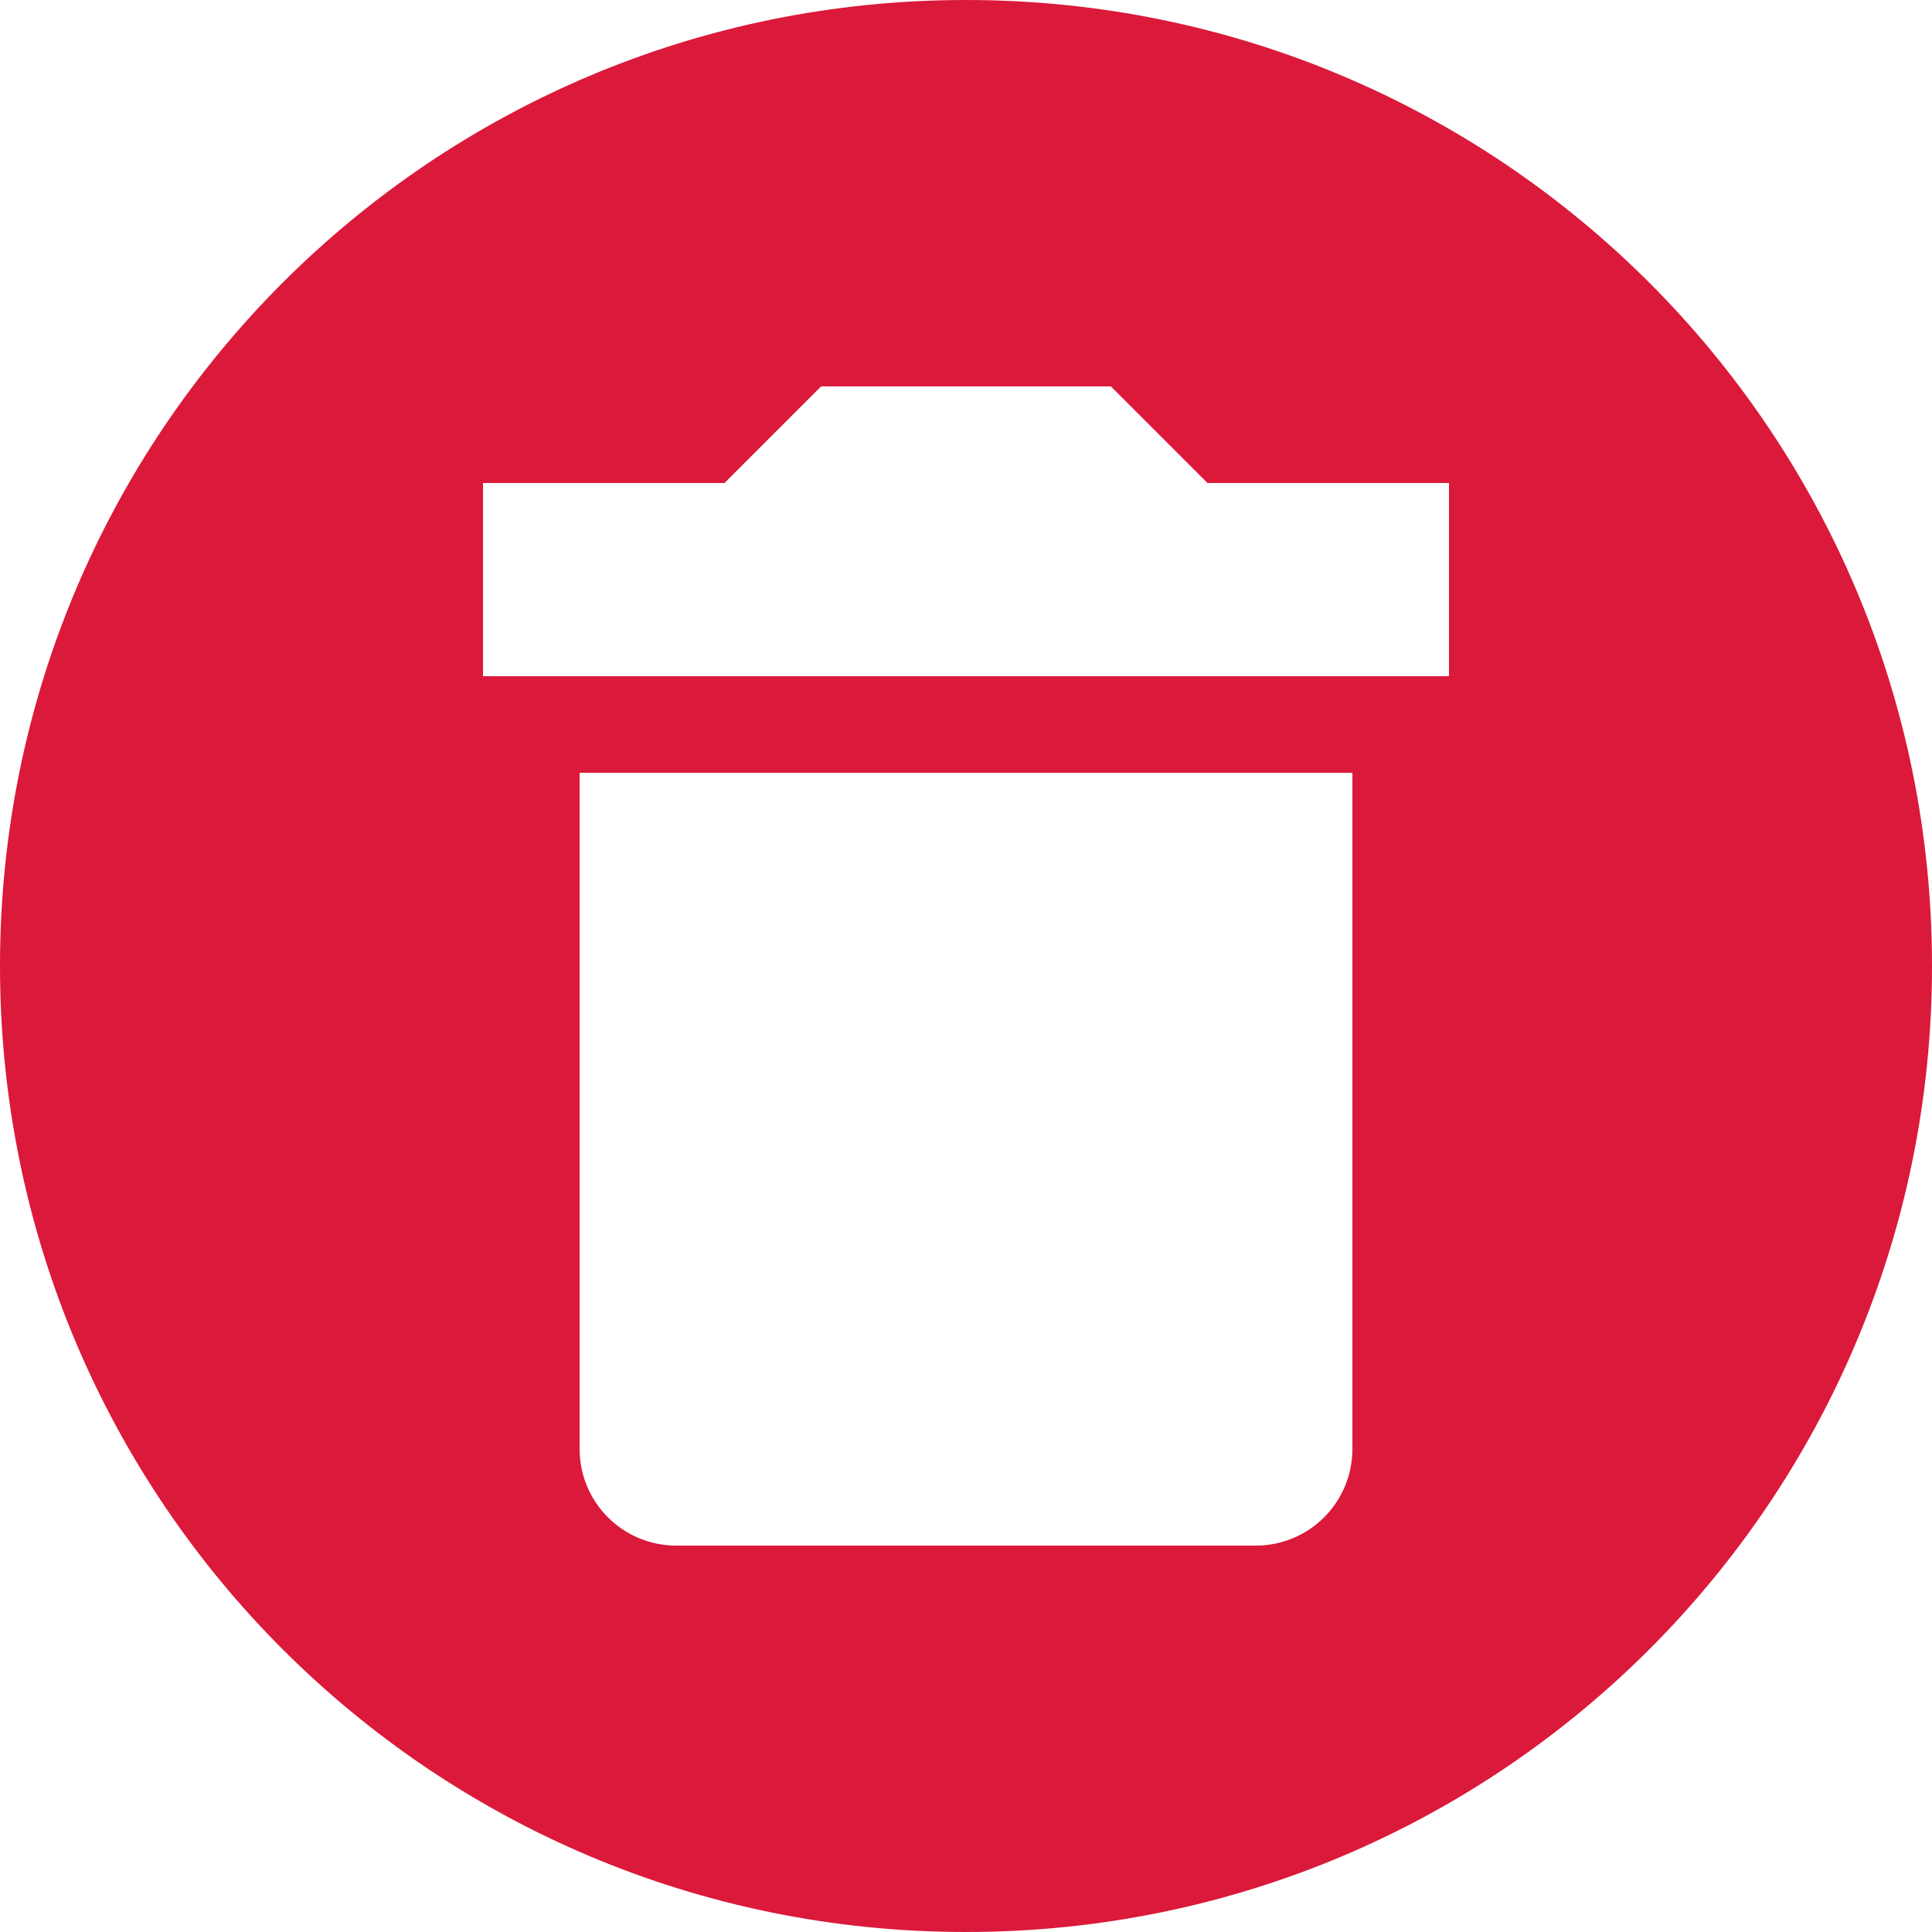 <svg width="20" height="20" viewBox="0 0 20 20" fill="none" xmlns="http://www.w3.org/2000/svg">
<path id="Vector" d="M10 0C15.53 0 20 4.47 20 10C20 15.53 15.53 20 10 20C4.47 20 0 15.53 0 10C0 4.47 4.47 0 10 0ZM15 5H12.5L11.5 4H8.5L7.5 5H5V7H15V5ZM7 16H13C13.265 16 13.52 15.895 13.707 15.707C13.895 15.52 14 15.265 14 15V8H6V15C6 15.265 6.105 15.52 6.293 15.707C6.48 15.895 6.735 16 7 16Z" fill="#DB193A"/>
</svg>

